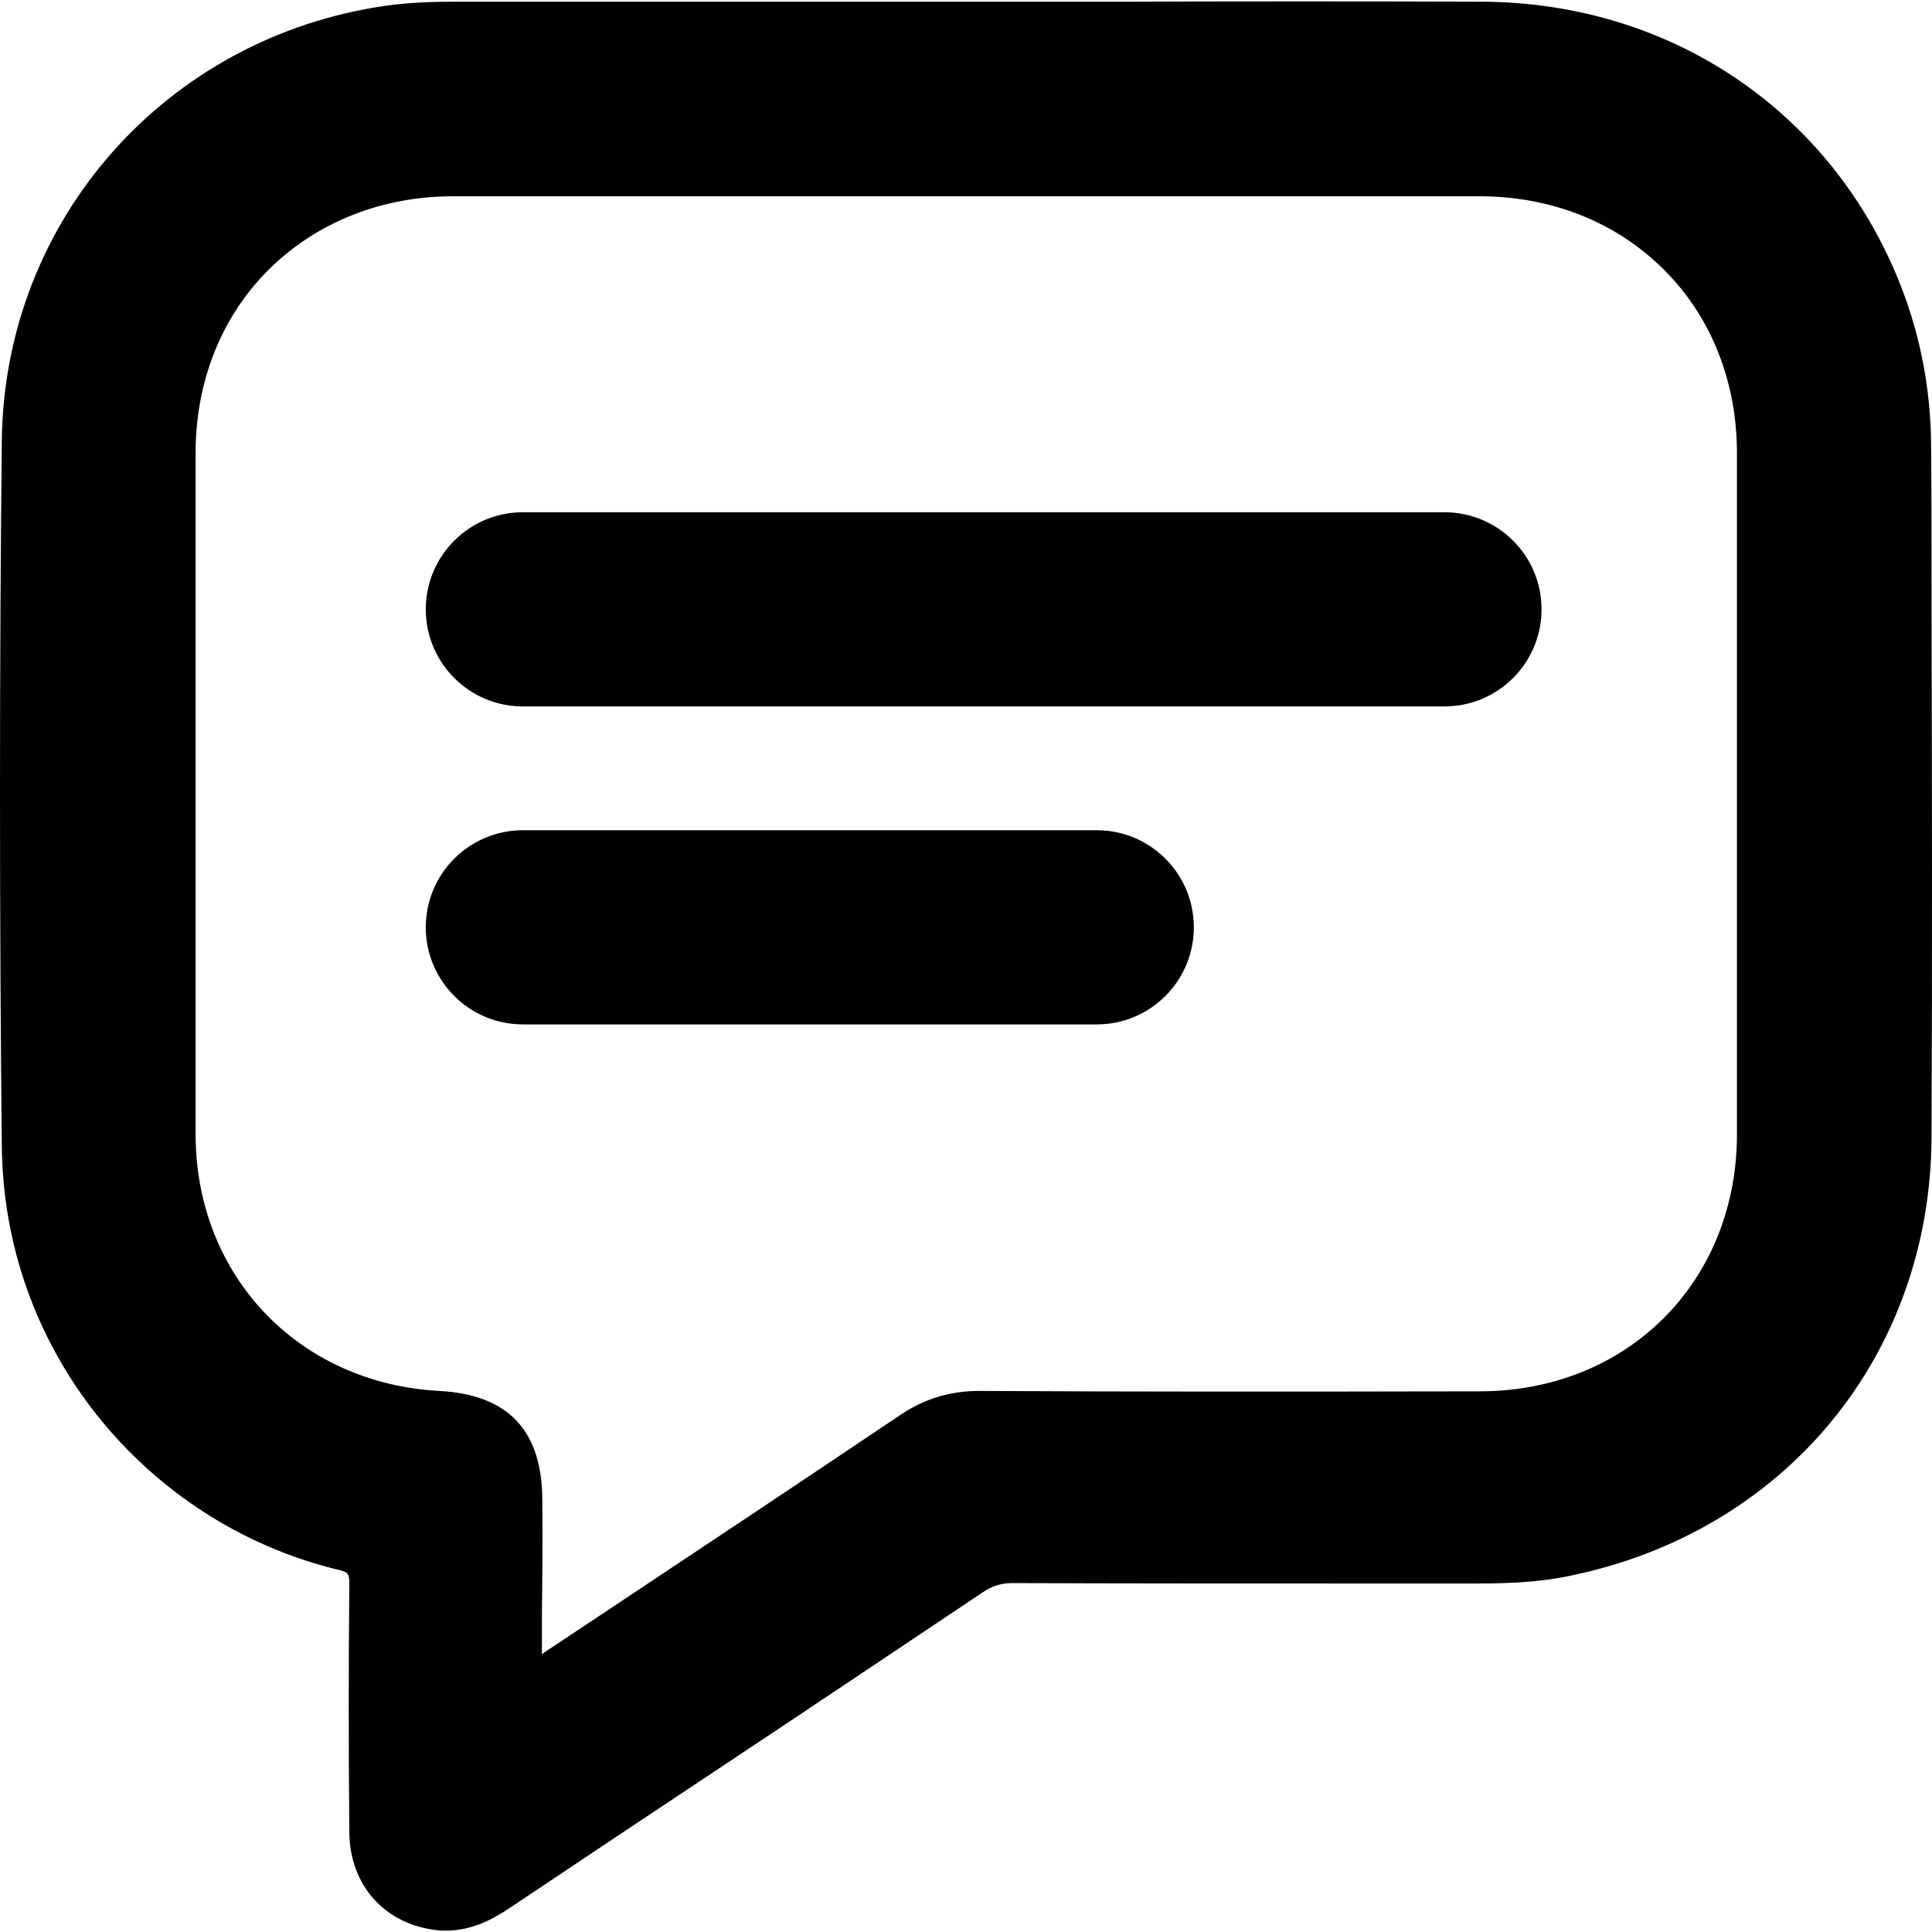<!-- Generated by IcoMoon.io -->
<svg version="1.1" xmlns="http://www.w3.org/2000/svg" width="512" height="512" viewBox="0 0 512 512">
<title></title>
<g id="icomoon-ignore">
</g>
<path d="M511.875 157.299c0-12.758 0-25.623-0.107-38.382 0-16.189-3.109-31.627-9.22-46.1-18.762-44.492-60.896-72.26-110.105-72.367-14.050-0.051-30.688-0.081-47.334-0.081-16.637 0-33.266 0.029-49.889 0.088l2.556-0.007h-176.361c-5.683 0-12.436 0.107-19.191 1.072-58.322 8.363-101.207 56.928-101.743 115.466-0.307 27.707-0.482 60.442-0.482 93.219s0.175 65.512 0.524 98.207l-0.042-4.987c0.214 26.374 9.005 51.139 25.302 71.724 15.92 19.906 37.886 34.384 63.093 40.677l0.805 0.171c2.573 0.643 2.894 1.072 2.894 3.752-0.215 21.55-0.215 43.635 0 65.827 0.107 14.044 9.434 24.444 23.264 25.945 0.858 0.107 1.609 0.107 2.466 0.107 6.754 0 12.329-3.002 16.939-6.111 18.548-12.437 37.094-24.765 55.642-37.094 23.264-15.438 46.423-30.984 69.686-46.529 2.11-1.479 4.731-2.364 7.559-2.364 0.132 0 0.264 0.002 0.394 0.005l-0.019-0c29.375 0.107 59.18 0.107 88.127 0.107h34.307c7.934 0 16.51-0.214 25.087-2.037 57.036-11.686 95.524-58.322 95.846-116.109 0.215-47.923 0.107-96.811 0-144.198zM143.715 397.664c0-18.548-9.006-28.089-27.338-29.054-37.416-2.037-64.541-30.663-64.541-68.079v-180.542c0-18.869 6.861-36.13 19.406-48.566s29.805-19.406 48.781-19.406h272.1c18.976 0 36.237 6.861 48.781 19.406 12.544 12.436 19.406 29.697 19.406 48.673v180.542c0 18.869-6.861 36.13-19.406 48.673s-29.805 19.406-48.781 19.406c-52.104 0.107-94.238 0.107-132.512-0.107-7.826 0-14.581 2.037-21.12 6.433-26.589 17.904-53.713 35.916-79.979 53.391l-14.044 9.327-0.857 0.643v-9.756c0.107-10.507 0.214-20.692 0.107-30.984z"></path>
<path d="M382.794 187.211h-244.225c-14.21 0-25.73-11.52-25.73-25.73s11.52-25.73 25.73-25.73v0h244.225c14.211 0 25.73 11.52 25.73 25.73s-11.52 25.73-25.73 25.73v0zM290.593 271.478h-152.024c-14.21 0-25.73-11.52-25.73-25.73s11.52-25.73 25.73-25.73v0h152.132c14.188 0.031 25.677 11.538 25.677 25.73 0 14.21-11.52 25.731-25.731 25.731-0.019 0-0.038 0-0.057 0h0.002z"></path>
</svg>
